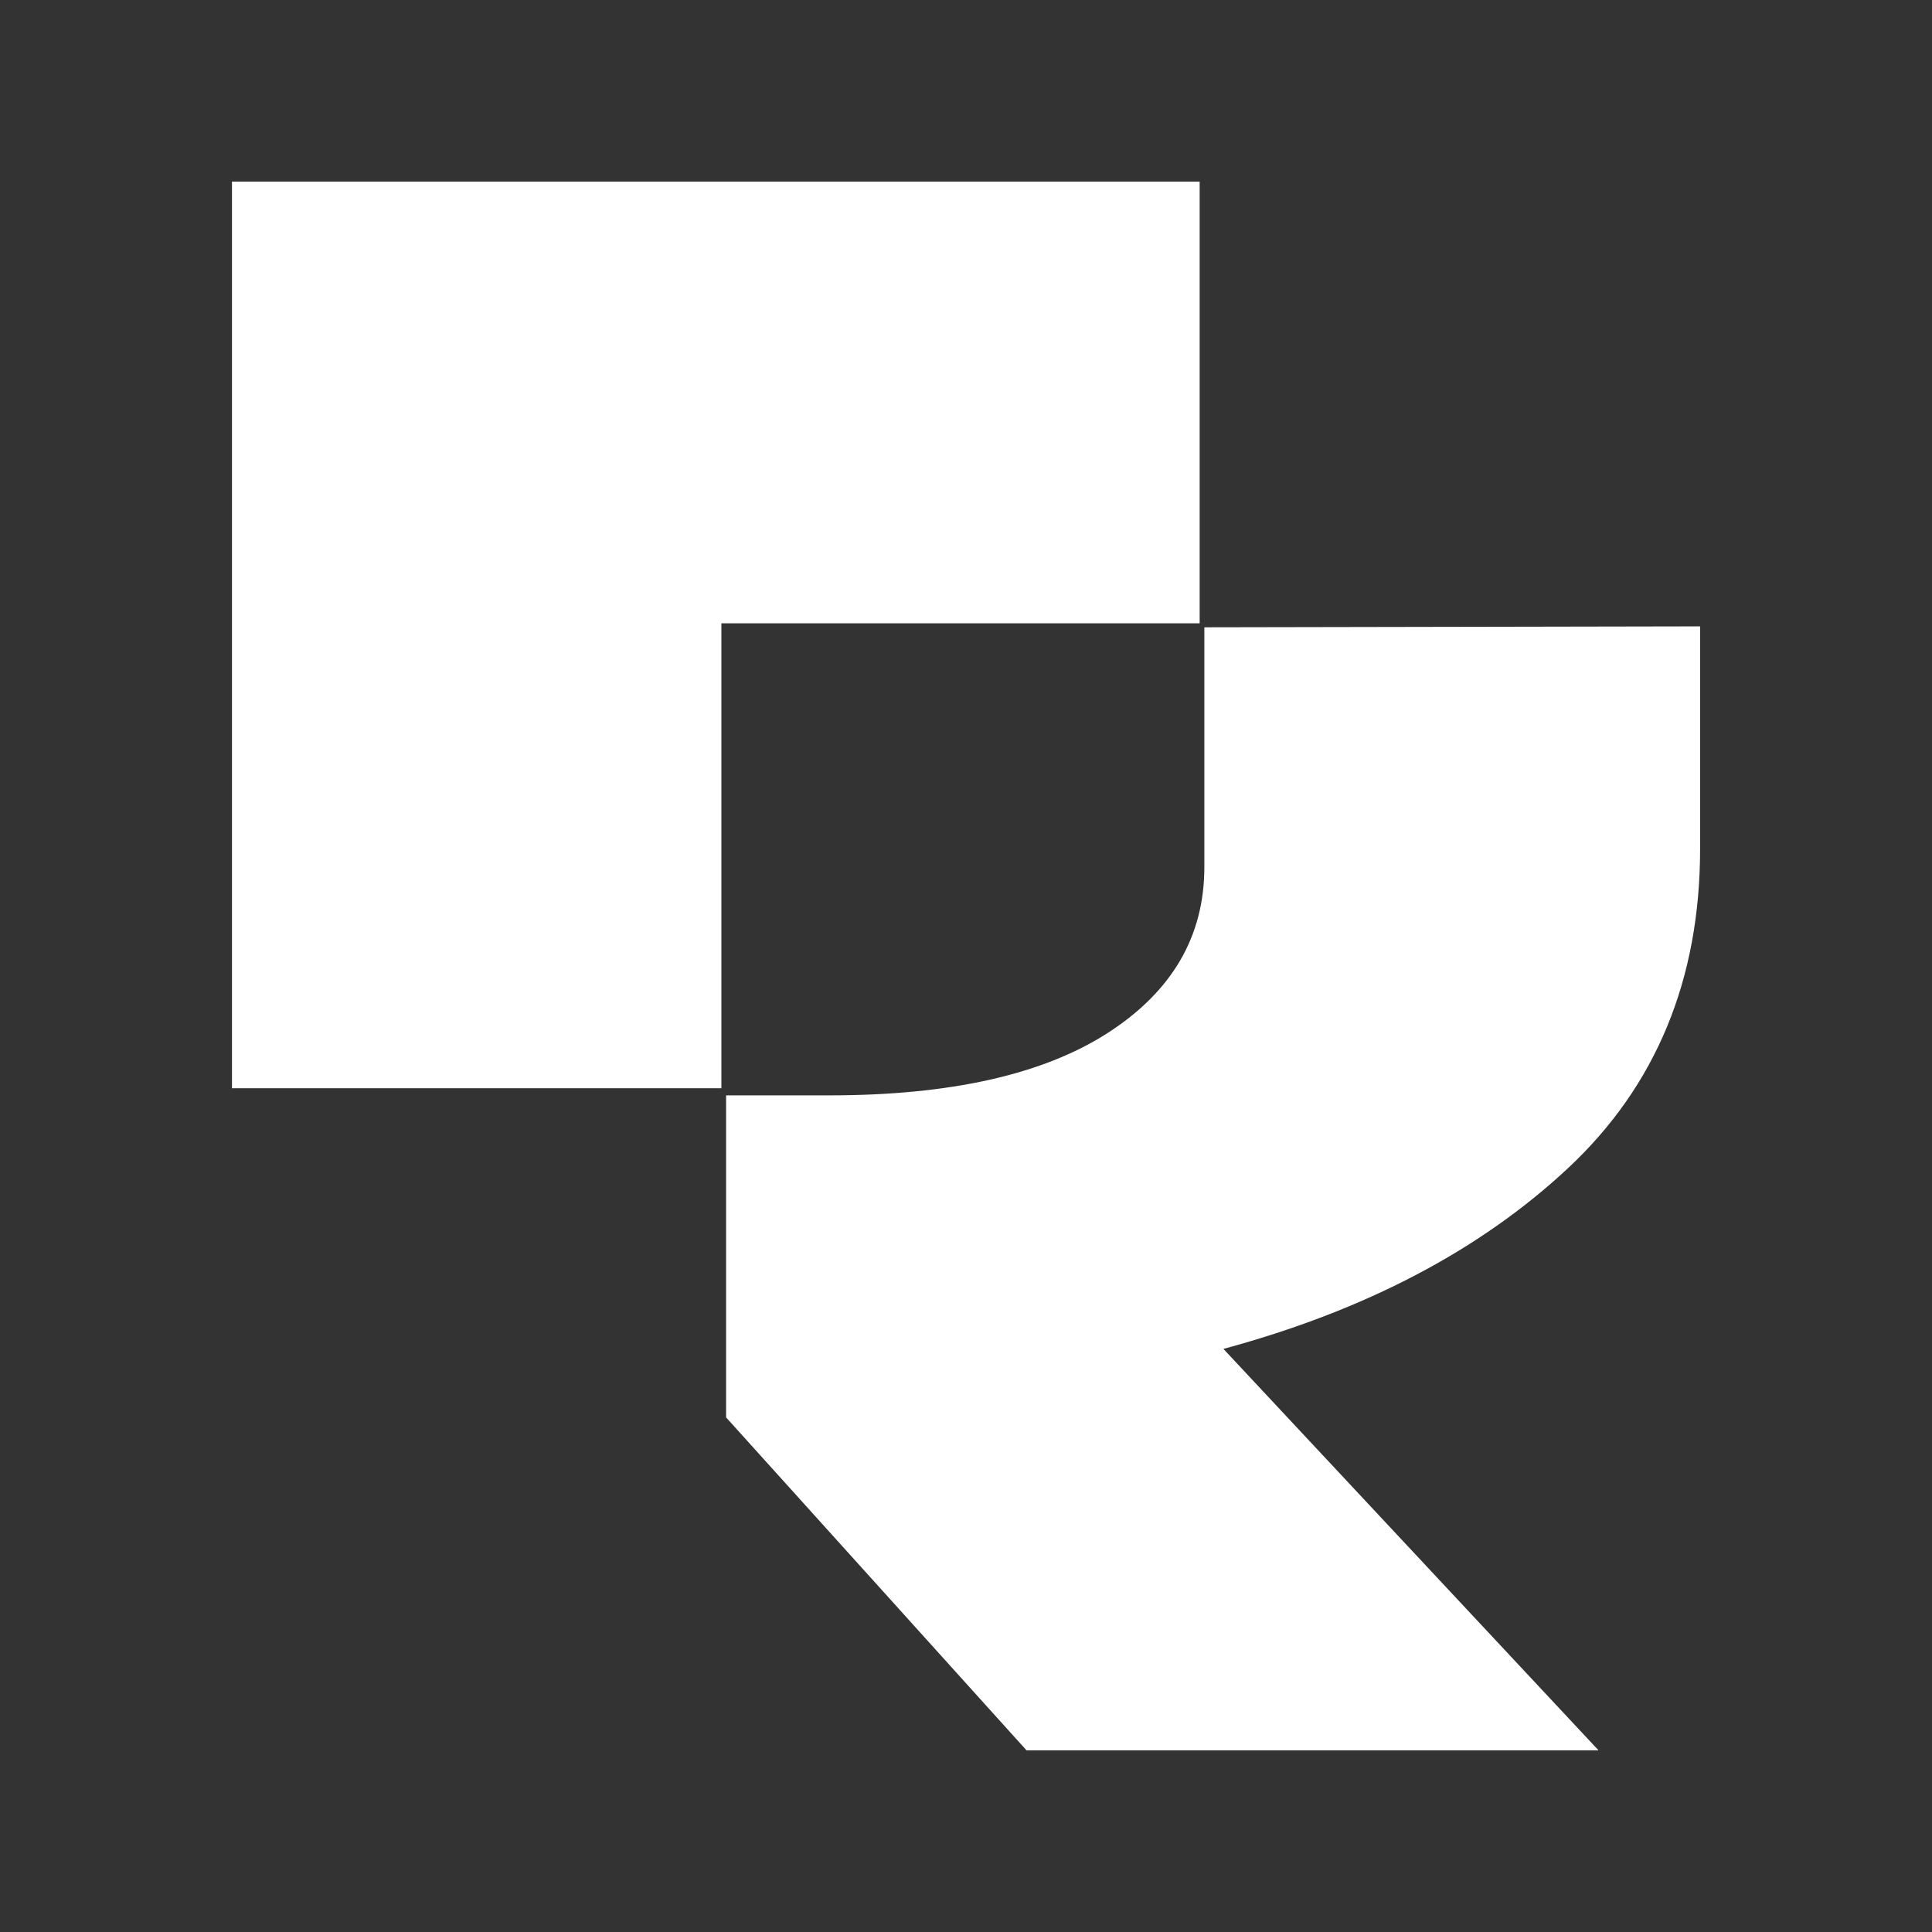 <svg xmlns="http://www.w3.org/2000/svg" xmlns:xlink="http://www.w3.org/1999/xlink" width="500" zoomAndPan="magnify" viewBox="0 0 375 375" height="500" preserveAspectRatio="xMidYMid meet" version="1.0"><rect x="0" y="0" width="375" height="375" fill="#333333" stroke="none"/><defs><clipPath id="facfd36c01"><path d="M 140 121 L 329.988 121 L 329.988 339.742 L 140 339.742 Z M 140 121 " clip-rule="nonzero"/></clipPath><clipPath id="8d74964829"><path d="M 45 35.242 L 233 35.242 L 233 212 L 45 212 Z M 45 35.242 " clip-rule="nonzero"/></clipPath></defs><g clip-path="url(#facfd36c01)"><path fill="#ffffffff" d="M 237.465 261.82 C 265.004 254.375 287.32 242.656 304.391 226.703 C 321.449 210.746 329.988 190.102 329.988 164.742 L 329.988 121.578 L 233.762 121.758 L 233.762 168.324 C 233.762 181.746 227.492 192.477 214.949 200.535 C 202.41 208.578 184.426 212.609 160.977 212.609 L 140.934 212.609 L 140.934 275.117 L 199.277 339.773 L 310.305 339.773 L 237.465 261.82 " fill-opacity="1" fill-rule="nonzero"/></g><g clip-path="url(#8d74964829)"><path fill="#fff" d="M 232.852 120.984 L 232.852 35.25 L 45.027 35.25 L 45.027 211.227 L 140.02 211.227 L 140.02 120.984 L 232.852 120.984 " fill-opacity="1" fill-rule="nonzero"/></g></svg>